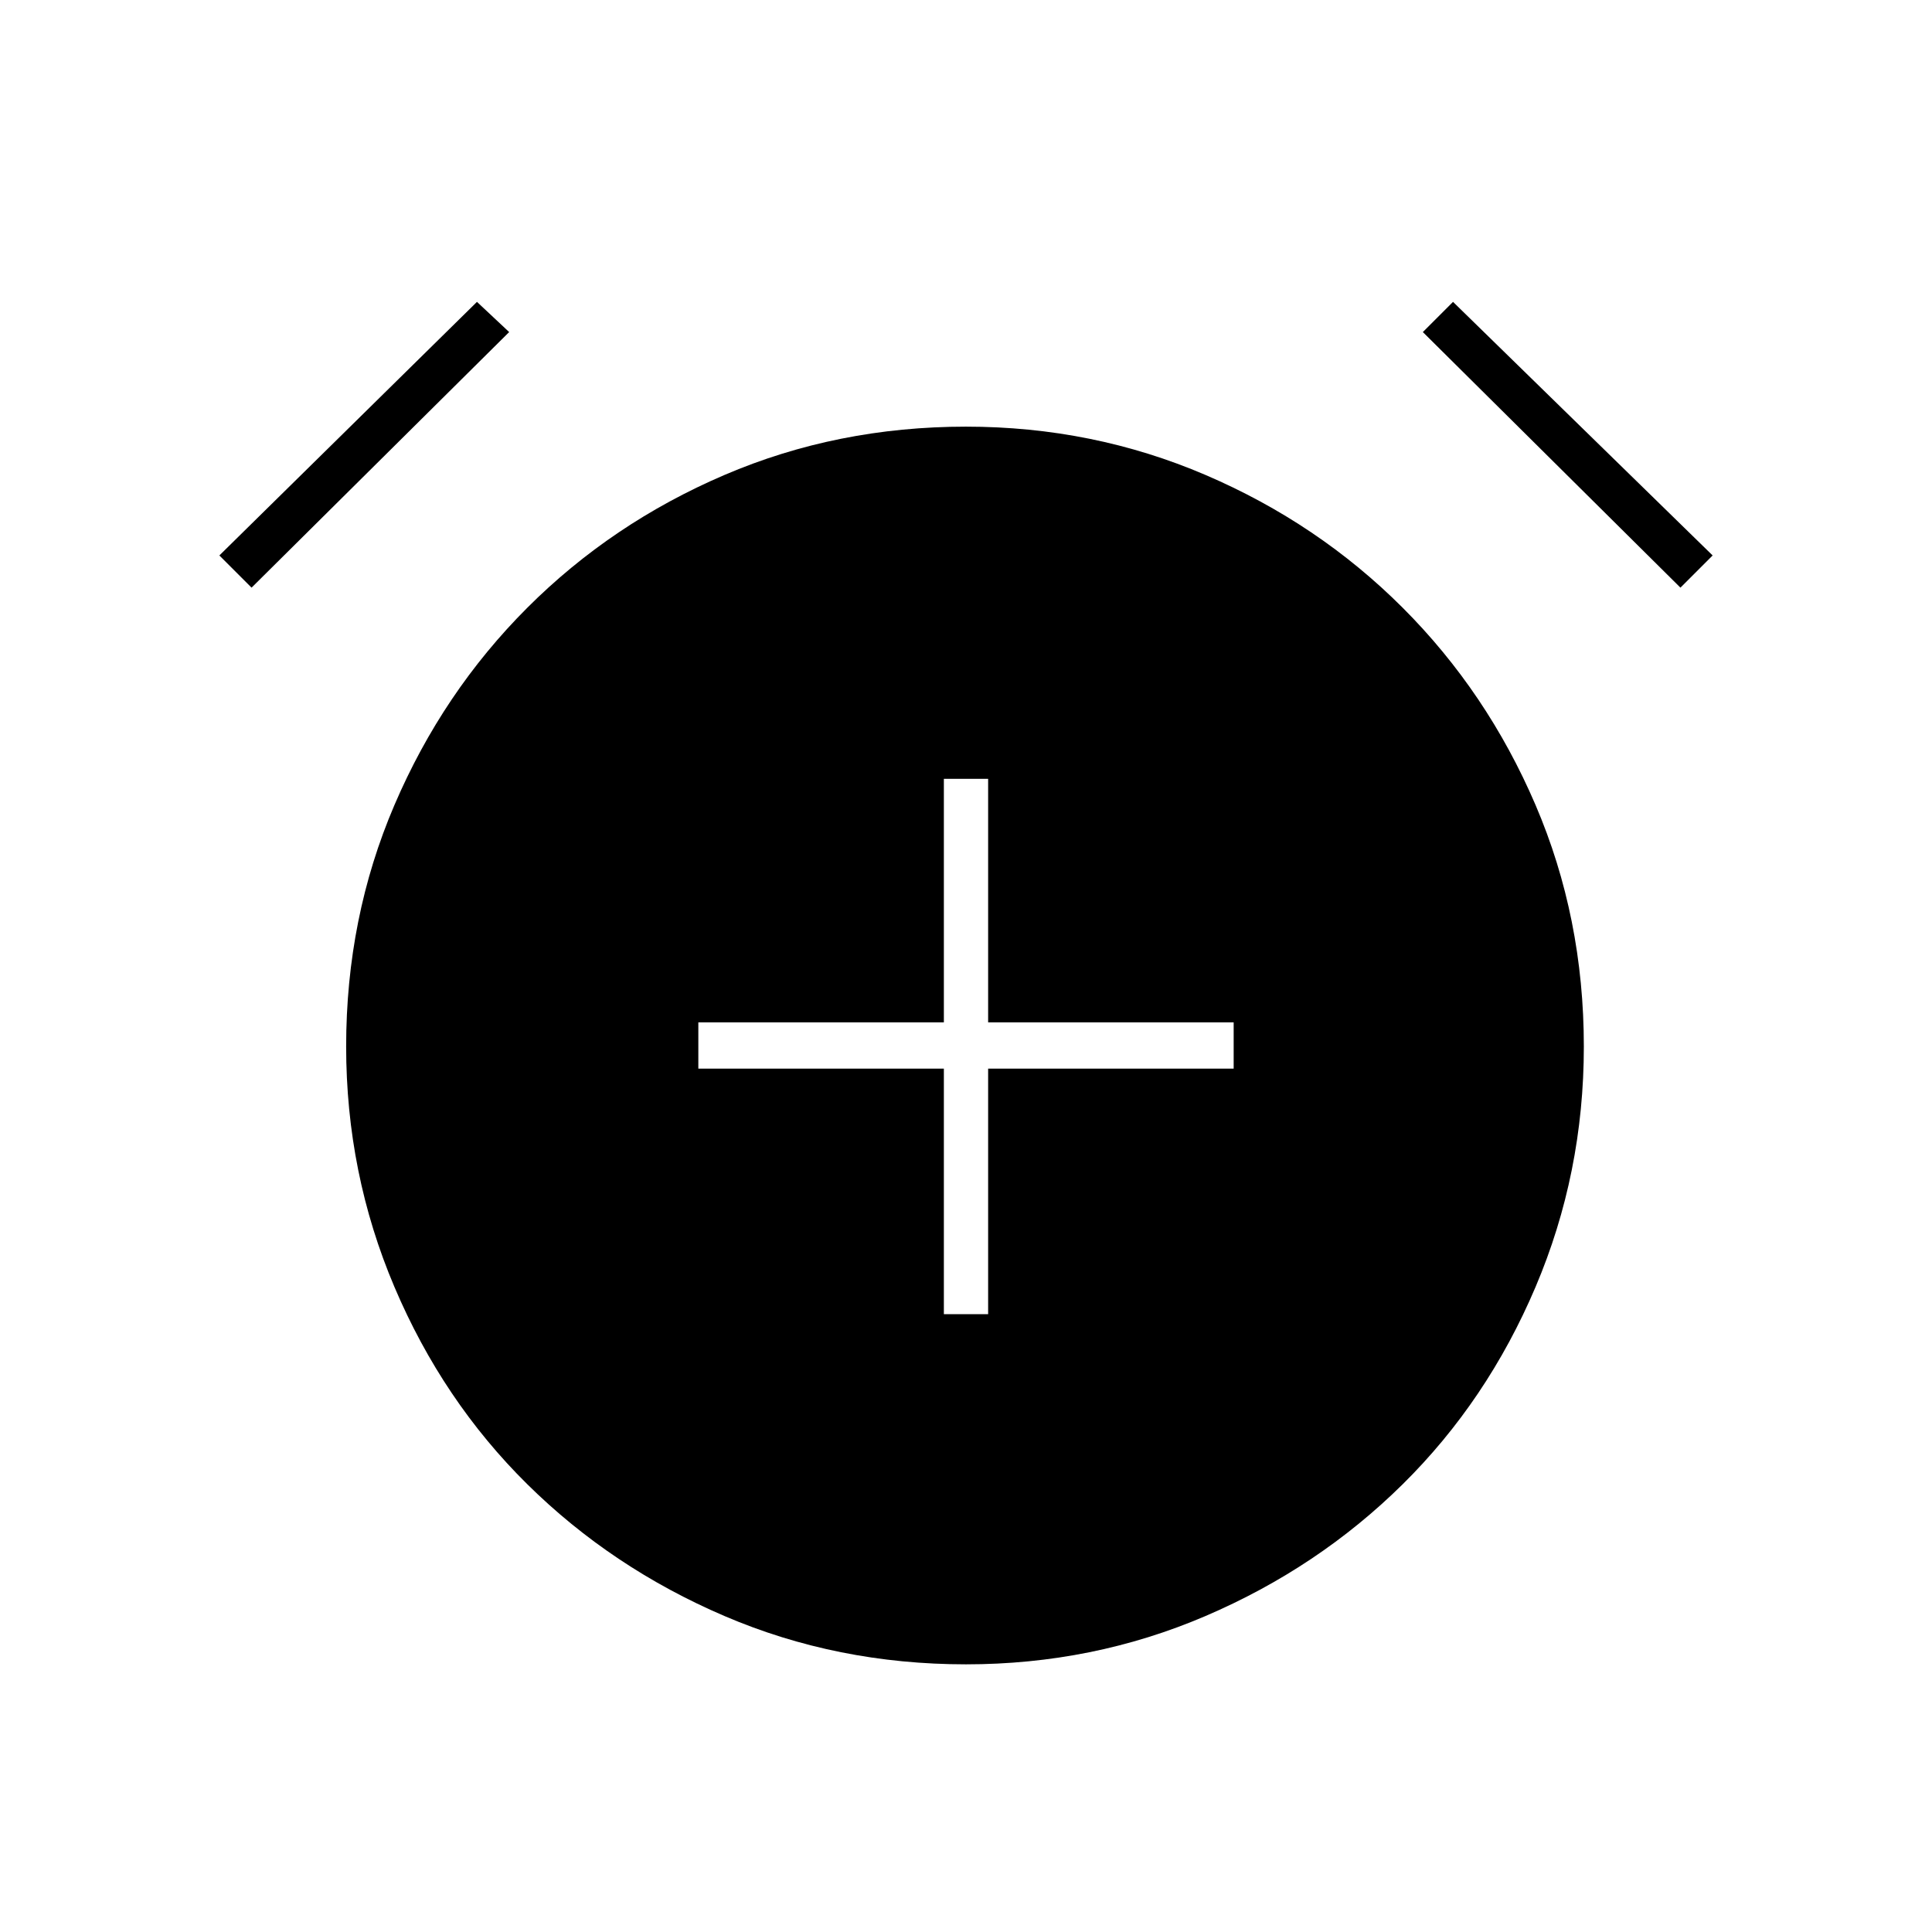 <svg xmlns="http://www.w3.org/2000/svg" height="48" width="48"><path d="M23.45 32.65H24.55V26.55H30.65V25.4H24.55V19.35H23.45V25.4H17.35V26.55H23.45ZM24 41.35Q20.8 41.35 18 40.15Q15.2 38.95 13.1 36.875Q11 34.8 9.8 31.975Q8.6 29.15 8.6 26Q8.6 22.8 9.8 20Q11 17.2 13.1 15.1Q15.2 13 18 11.8Q20.8 10.6 24 10.6Q27.15 10.6 29.95 11.8Q32.75 13 34.85 15.1Q36.95 17.2 38.15 20Q39.35 22.8 39.35 26Q39.35 29.15 38.15 31.975Q36.95 34.8 34.85 36.875Q32.75 38.95 29.95 40.15Q27.15 41.35 24 41.35ZM11.85 7.5 12.65 8.25 6.25 14.6 5.45 13.8ZM36.1 7.5 42.55 13.8 41.75 14.6 35.35 8.25Z"/></svg>
